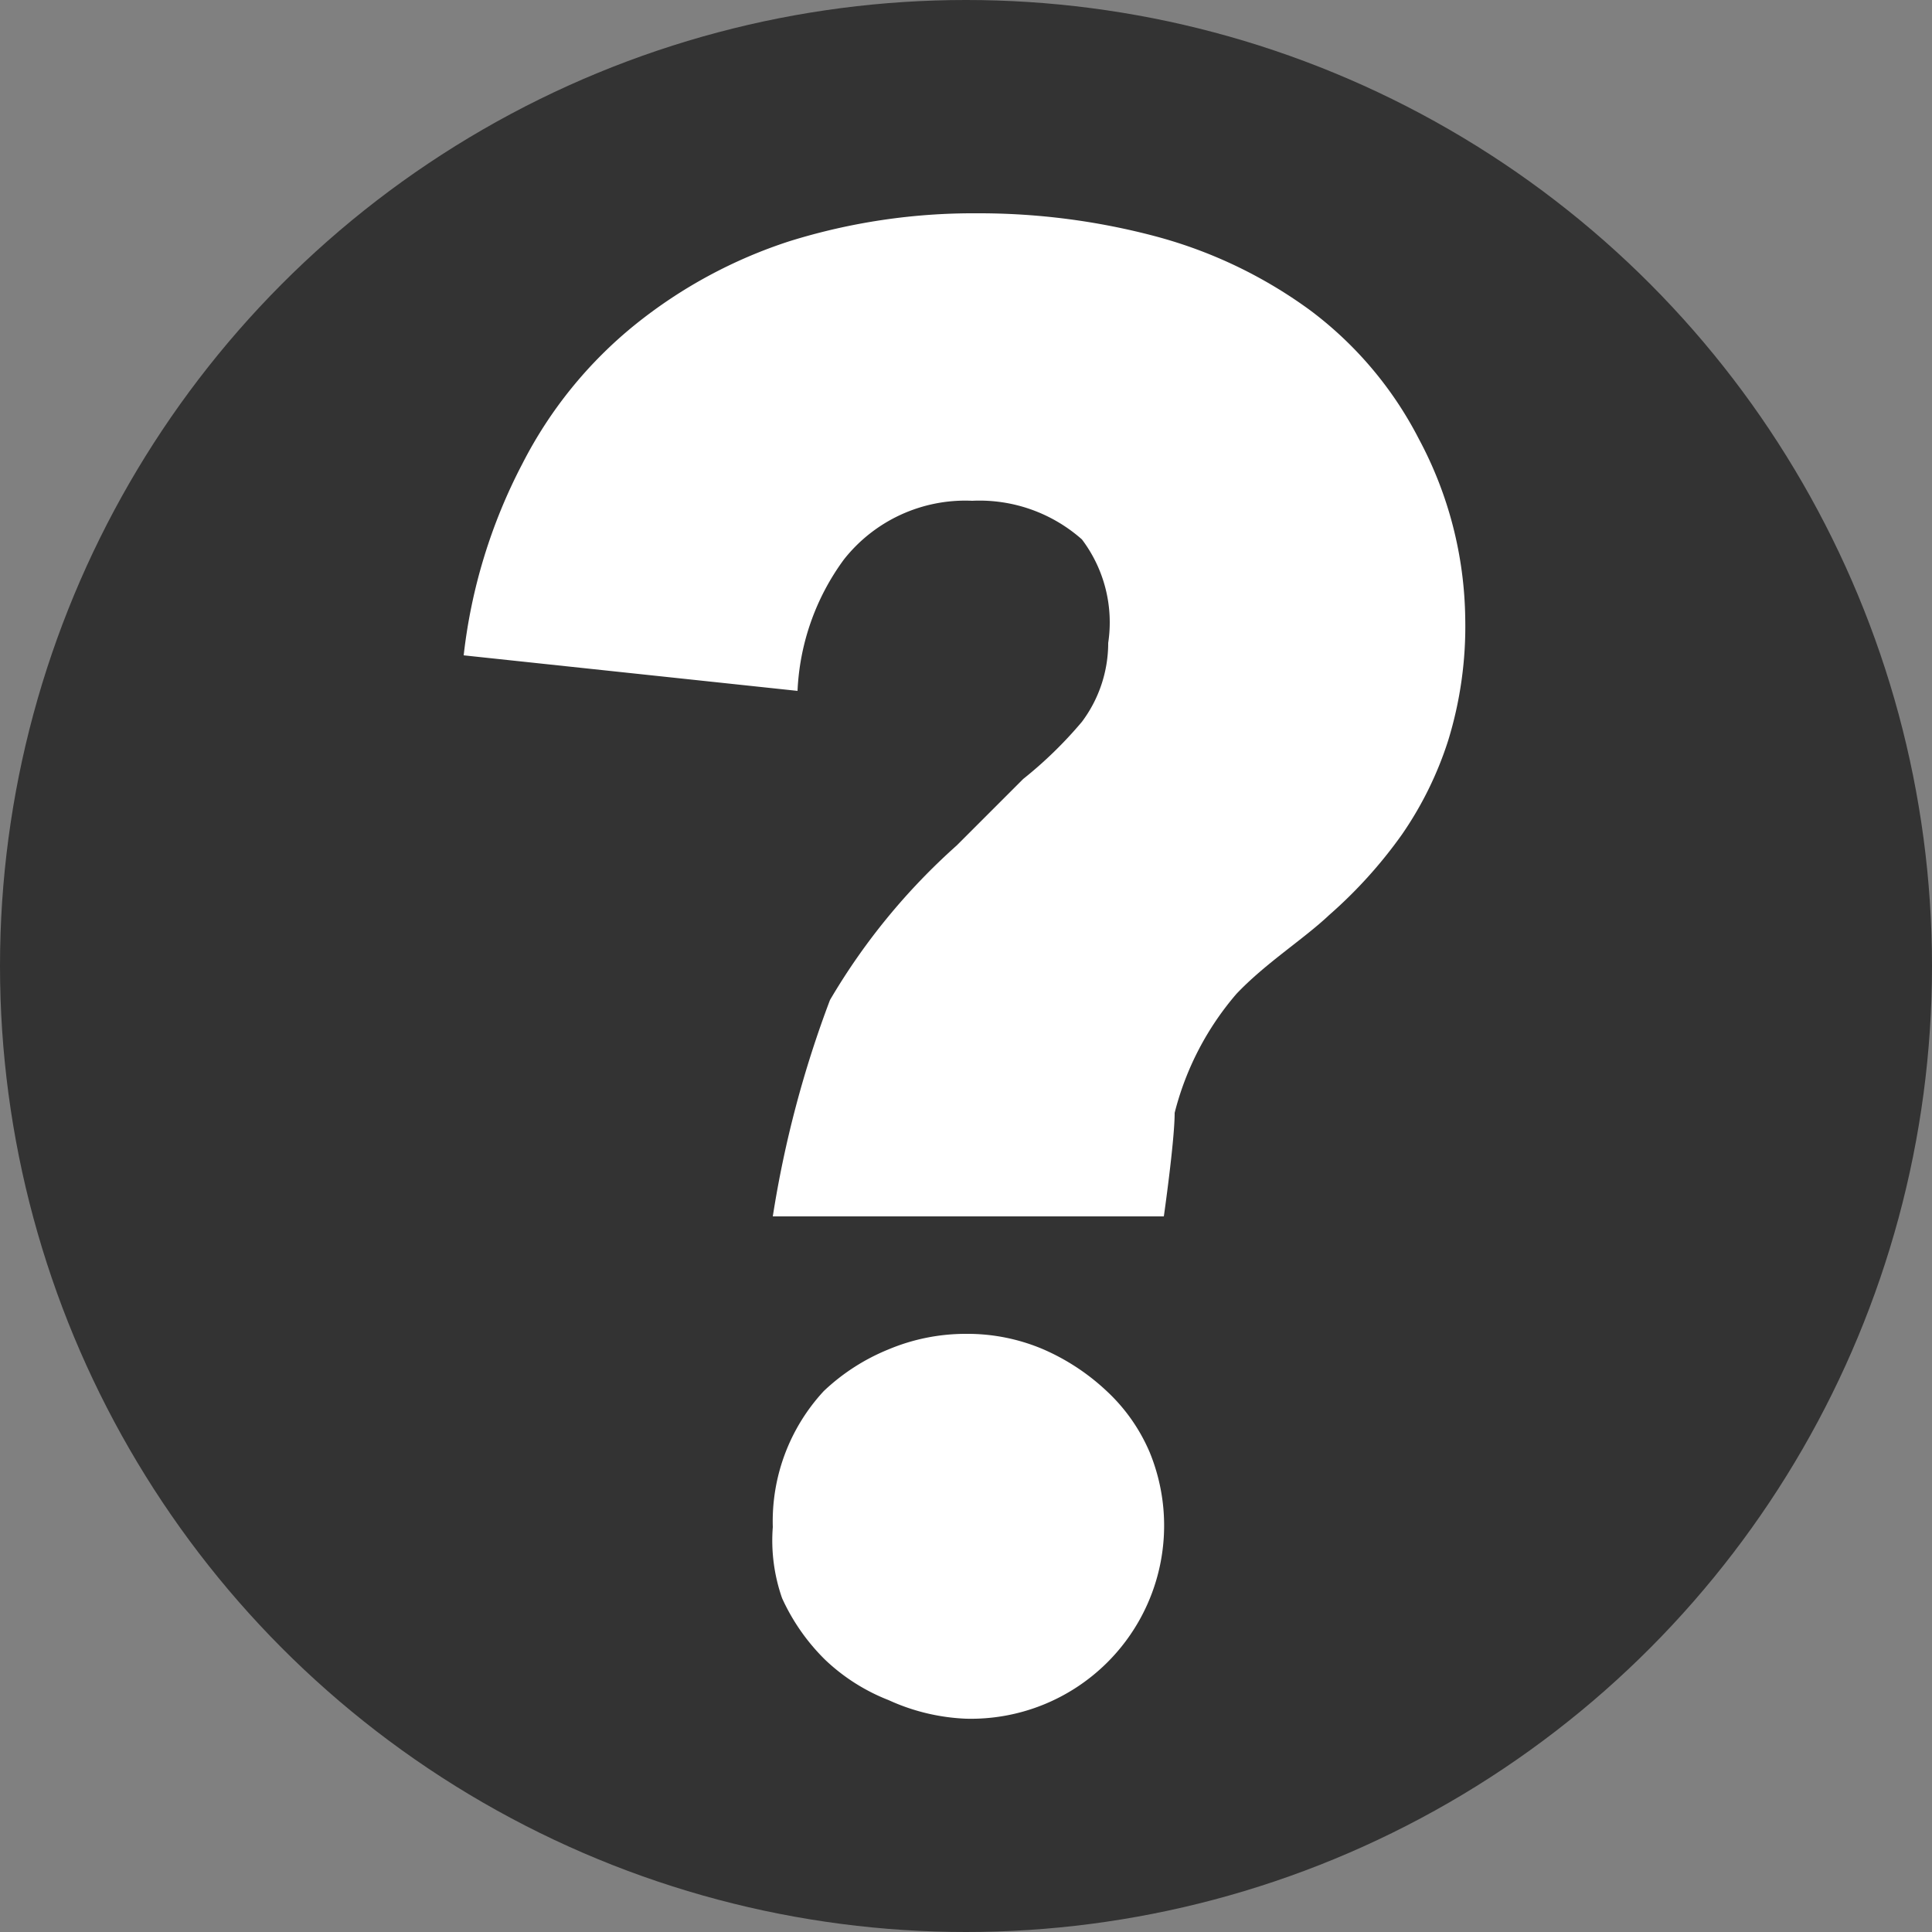 <svg id="Layer_1" data-name="Layer 1" xmlns="http://www.w3.org/2000/svg" viewBox="0 0 12.5 12.5"><rect x="0" y="0" width="12.5" height="12.5" fill="#808080" stroke="none"/><defs><style>.cls-1{fill:#333;}.cls-2{fill:#fff;}</style></defs><title>large_qmark</title><circle class="cls-1" cx="6.25" cy="6.25" r="6.25"/><path class="cls-2" d="M7.16,10.76a1.25,1.25,0,0,1-.91.36A1.33,1.33,0,0,1,5.75,11a1.26,1.26,0,0,1-.41-0.26,1.33,1.33,0,0,1-.28-0.4A1.13,1.13,0,0,1,5,9.88,1.24,1.24,0,0,1,5.33,9a1.34,1.34,0,0,1,.42-0.27,1.29,1.29,0,0,1,.5-0.1,1.25,1.25,0,0,1,.5.1A1.43,1.43,0,0,1,7.16,9a1.16,1.16,0,0,1,.28.4A1.25,1.25,0,0,1,7.16,10.76Z"/><path class="cls-2" d="M9.37,4.79a2.3,2.3,0,0,1-.3.61,3,3,0,0,1-.47.52C8.43,6.08,8.19,6.23,8,6.43a1.89,1.89,0,0,0-.4.77c0,0.18-.07.67-0.07,0.67H5a7,7,0,0,1,.37-1.4,4.16,4.16,0,0,1,.82-1l0.43-.43A2.68,2.68,0,0,0,7,4.67a0.85,0.85,0,0,0,.17-0.51A0.89,0.89,0,0,0,7,3.49a1,1,0,0,0-.71-0.25,1,1,0,0,0-.83.38,1.55,1.55,0,0,0-.3.85L3,4.24A3.52,3.52,0,0,1,3.38,3a2.78,2.78,0,0,1,.73-0.9,3.13,3.13,0,0,1,1-.54,4,4,0,0,1,1.21-.18,4.45,4.45,0,0,1,1.16.15,3,3,0,0,1,1,.48,2.42,2.42,0,0,1,.7.83A2.52,2.52,0,0,1,9.48,4,2.51,2.51,0,0,1,9.37,4.79Z"/></svg>